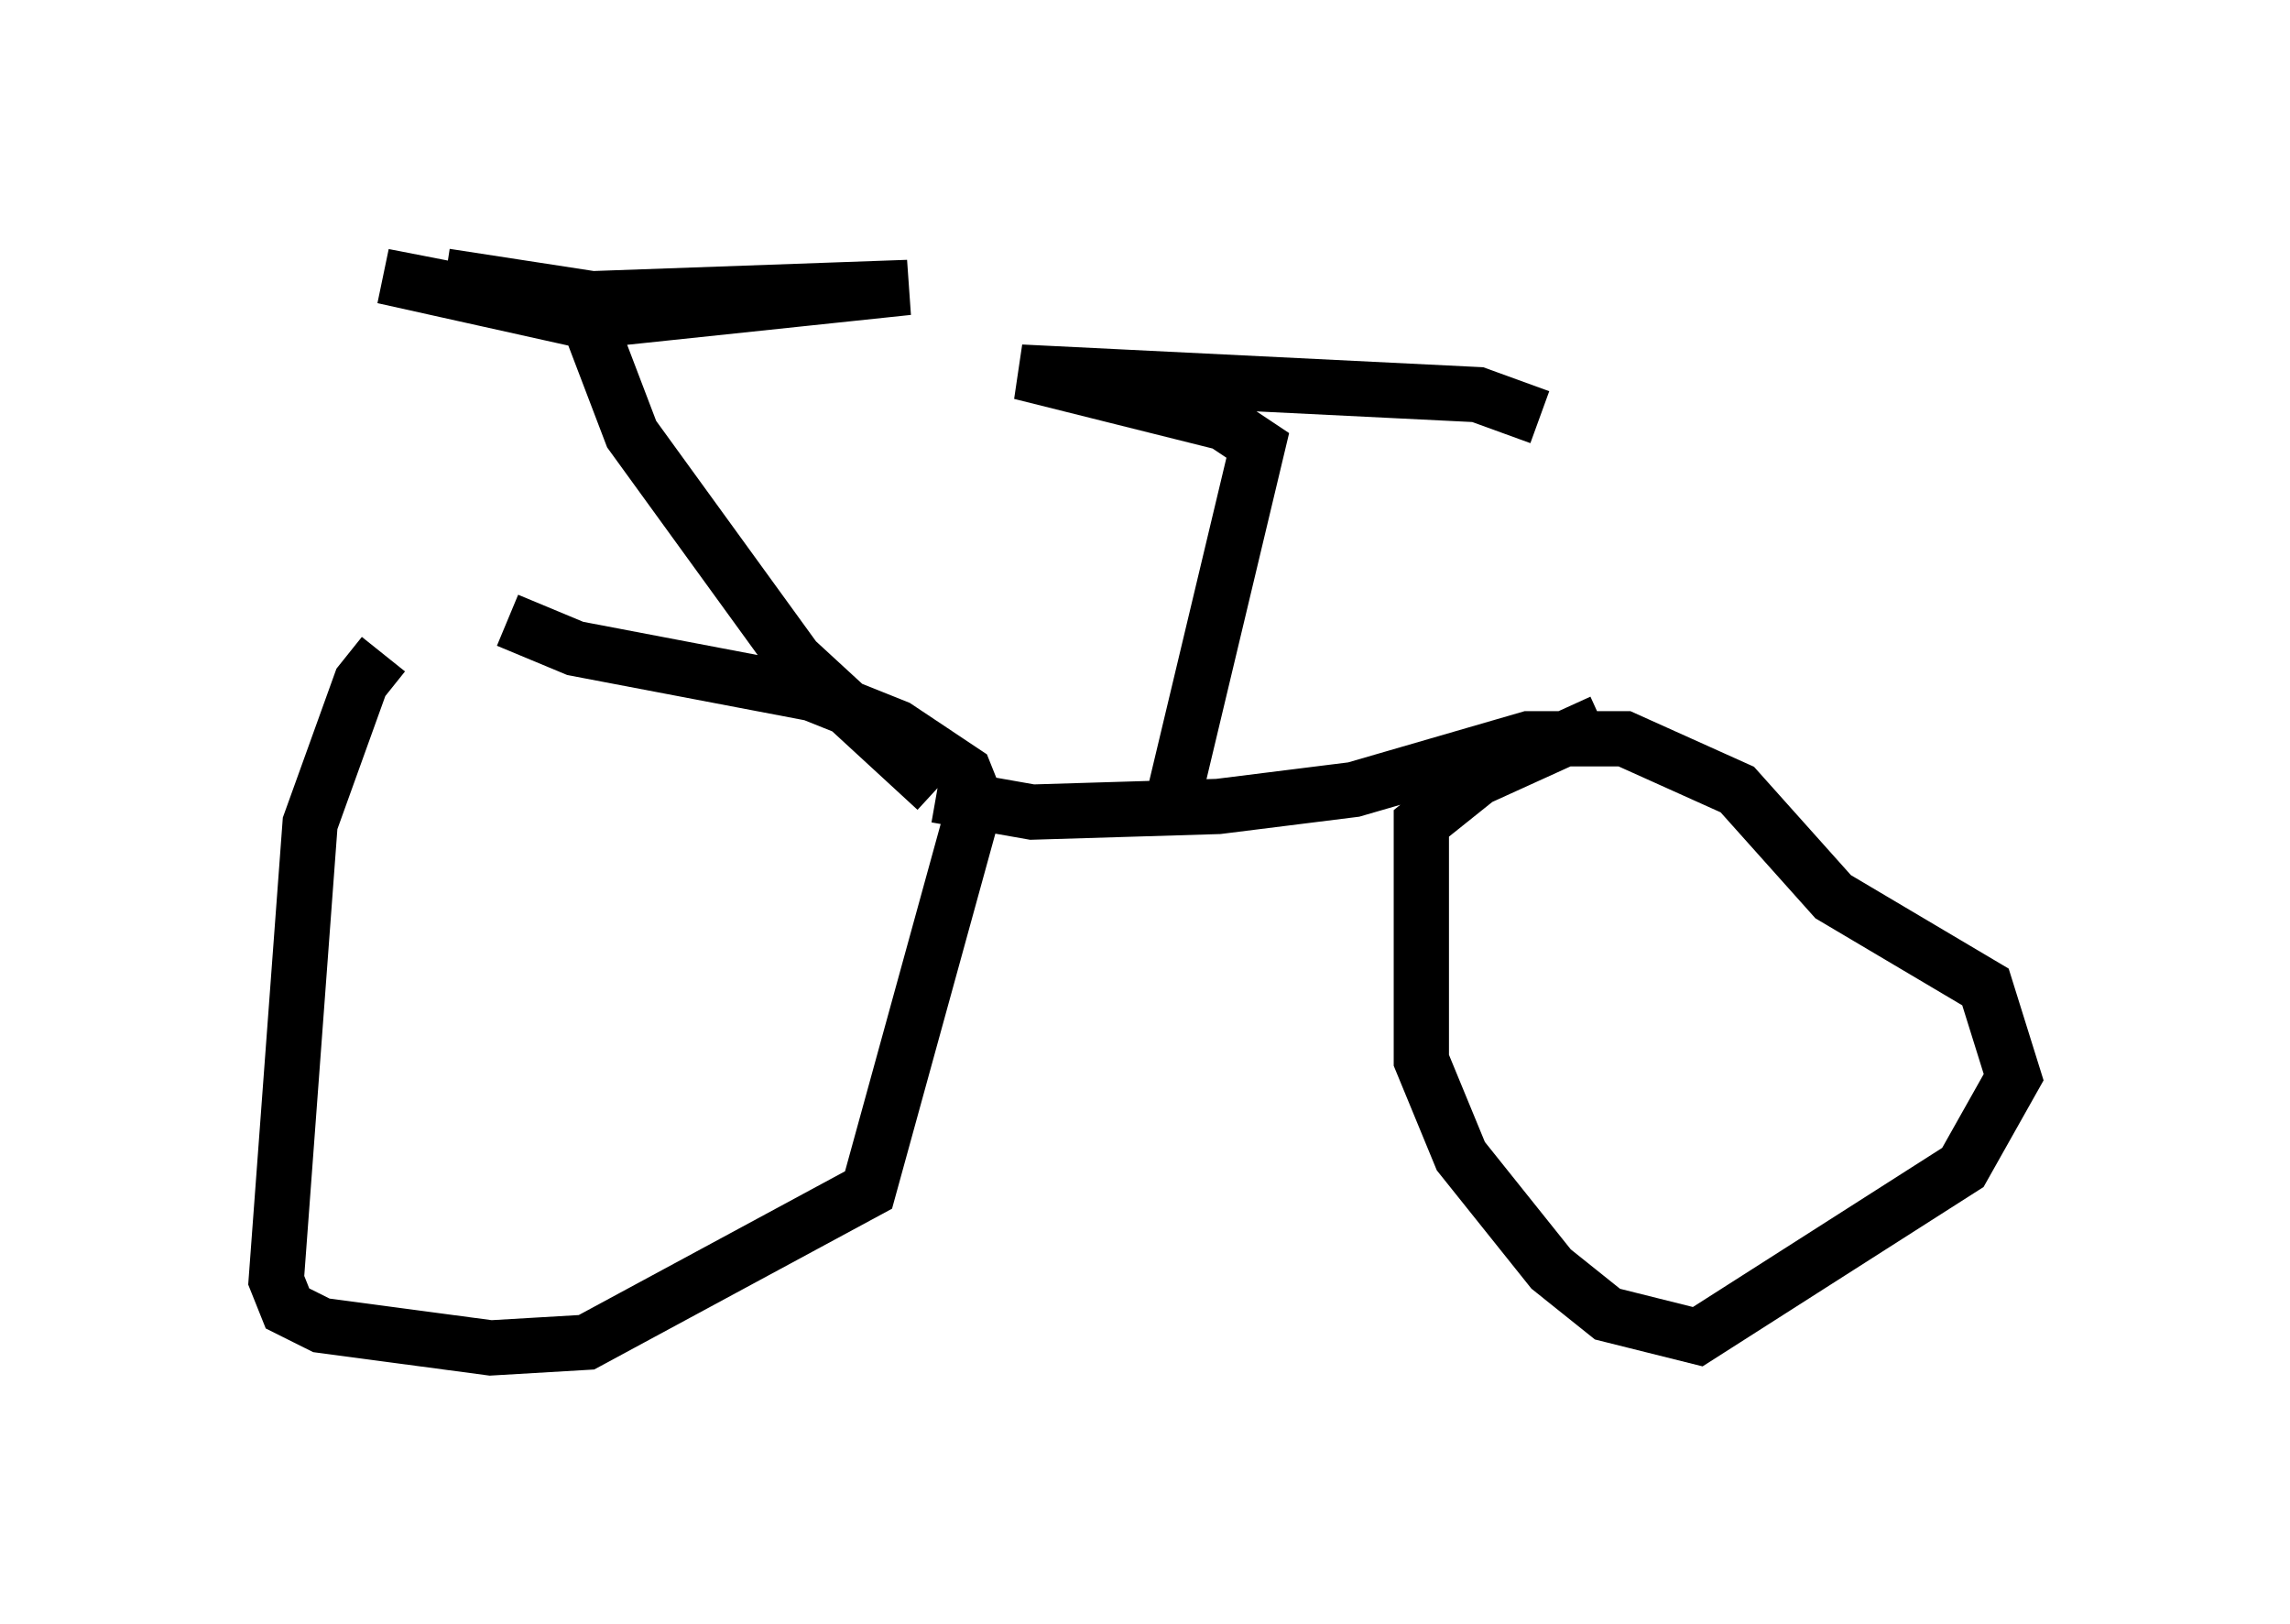 <?xml version="1.0" encoding="utf-8" ?>
<svg baseProfile="full" height="29.396" version="1.1" width="41.442" xmlns="http://www.w3.org/2000/svg" xmlns:ev="http://www.w3.org/2001/xml-events" xmlns:xlink="http://www.w3.org/1999/xlink"><defs /><rect fill="white" height="29.396" width="41.442" x="0" y="0" /><path d="M7.96, 11.533 m-1.021, 0.306 l-0.408, 0.51 -0.919, 2.552 l-0.613, 8.269 0.204, 0.51 l0.613, 0.306 3.063, 0.408 l1.735, -0.102 5.104, -2.756 l1.94, -7.044 -0.204, -0.51 l-1.225, -0.817 -1.531, -0.613 l-4.288, -0.817 -1.225, -0.51 m19.804, 1.838 l-2.246, 1.021 -1.021, 0.817 l0.0, 4.288 0.715, 1.735 l1.633, 2.042 1.021, 0.817 l1.633, 0.408 4.798, -3.063 l0.919, -1.633 -0.51, -1.633 l-2.756, -1.633 -1.735, -1.94 l-2.042, -0.919 -1.735, 0.0 l-3.165, 0.919 -2.45, 0.306 l-3.369, 0.102 -1.735, -0.306 m4.185, 0.51 l1.633, -6.84 -0.613, -0.408 l-3.675, -0.919 8.269, 0.408 l1.123, 0.408 m-10.923, 6.738 l-2.552, -2.348 -2.96, -4.083 l-0.817, -2.144 -3.675, -0.715 l3.675, 0.817 5.819, -0.613 l-5.717, 0.204 -2.654, -0.408 " fill="none" stroke="black" stroke-width="1" /></svg>